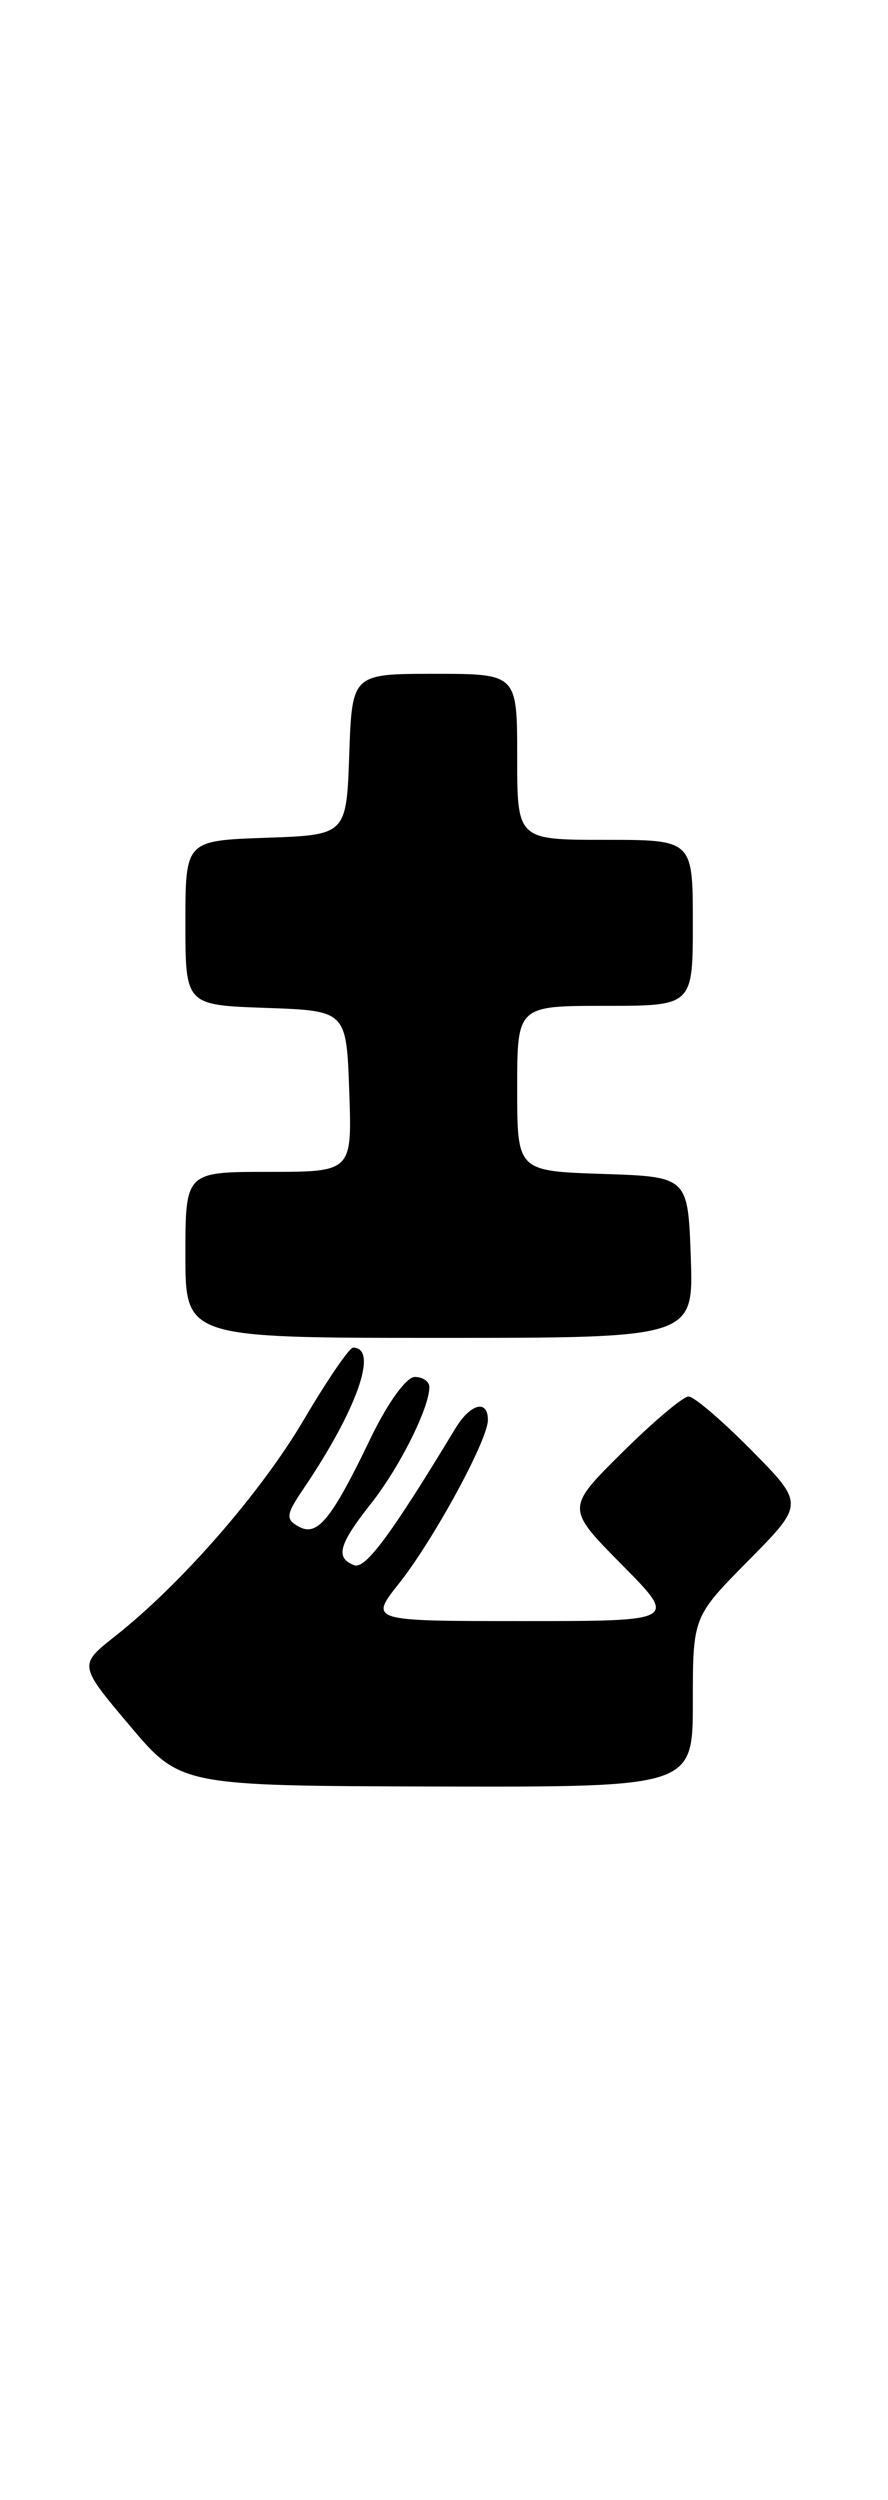 <?xml version="1.0" encoding="UTF-8" standalone="no"?>
<!DOCTYPE svg PUBLIC "-//W3C//DTD SVG 1.1//EN" "http://www.w3.org/Graphics/SVG/1.1/DTD/svg11.dtd" >
<svg xmlns="http://www.w3.org/2000/svg" xmlns:xlink="http://www.w3.org/1999/xlink" version="1.1" viewBox="0 0 91 256">
 <g >
 <path fill="currentColor"
d=" M 71.00 174.28 C 71.00 165.56 71.00 165.56 76.72 159.78 C 82.43 154.00 82.43 154.00 77.00 148.50 C 74.01 145.48 71.12 143.00 70.56 143.00 C 70.01 143.00 66.96 145.57 63.78 148.72 C 58.00 154.44 58.00 154.44 63.72 160.22 C 69.44 166.00 69.44 166.00 53.63 166.00 C 37.83 166.00 37.83 166.00 40.91 162.12 C 44.47 157.62 50.00 147.45 50.00 145.40 C 50.00 143.27 48.21 143.73 46.68 146.25 C 40.10 157.12 37.44 160.72 36.30 160.28 C 34.33 159.53 34.71 158.16 38.01 153.98 C 40.92 150.31 44.00 144.17 44.00 142.03 C 44.00 141.46 43.32 141.00 42.50 141.00 C 41.64 141.00 39.70 143.70 37.99 147.25 C 33.95 155.65 32.52 157.39 30.60 156.32 C 29.25 155.56 29.31 155.09 31.08 152.48 C 36.58 144.37 38.83 138.00 36.18 138.00 C 35.80 138.00 33.53 141.32 31.13 145.39 C 26.72 152.87 18.58 162.20 11.78 167.56 C 8.06 170.50 8.06 170.50 13.28 176.69 C 18.50 182.87 18.50 182.87 44.75 182.94 C 71.00 183.00 71.00 183.00 71.00 174.28 Z  M 70.79 128.75 C 70.50 120.50 70.50 120.50 61.75 120.21 C 53.00 119.92 53.00 119.92 53.00 111.46 C 53.00 103.00 53.00 103.00 62.00 103.00 C 71.00 103.00 71.00 103.00 71.00 94.50 C 71.00 86.00 71.00 86.00 62.00 86.00 C 53.00 86.00 53.00 86.00 53.00 77.50 C 53.00 69.00 53.00 69.00 44.54 69.00 C 36.08 69.00 36.08 69.00 35.79 77.25 C 35.50 85.50 35.50 85.50 27.25 85.79 C 19.00 86.08 19.00 86.08 19.00 94.50 C 19.00 102.92 19.00 102.92 27.25 103.21 C 35.50 103.50 35.50 103.50 35.79 111.75 C 36.08 120.00 36.08 120.00 27.54 120.00 C 19.00 120.00 19.00 120.00 19.00 128.50 C 19.00 137.00 19.00 137.00 45.04 137.00 C 71.08 137.00 71.08 137.00 70.79 128.75 Z "/>
</g>
</svg>